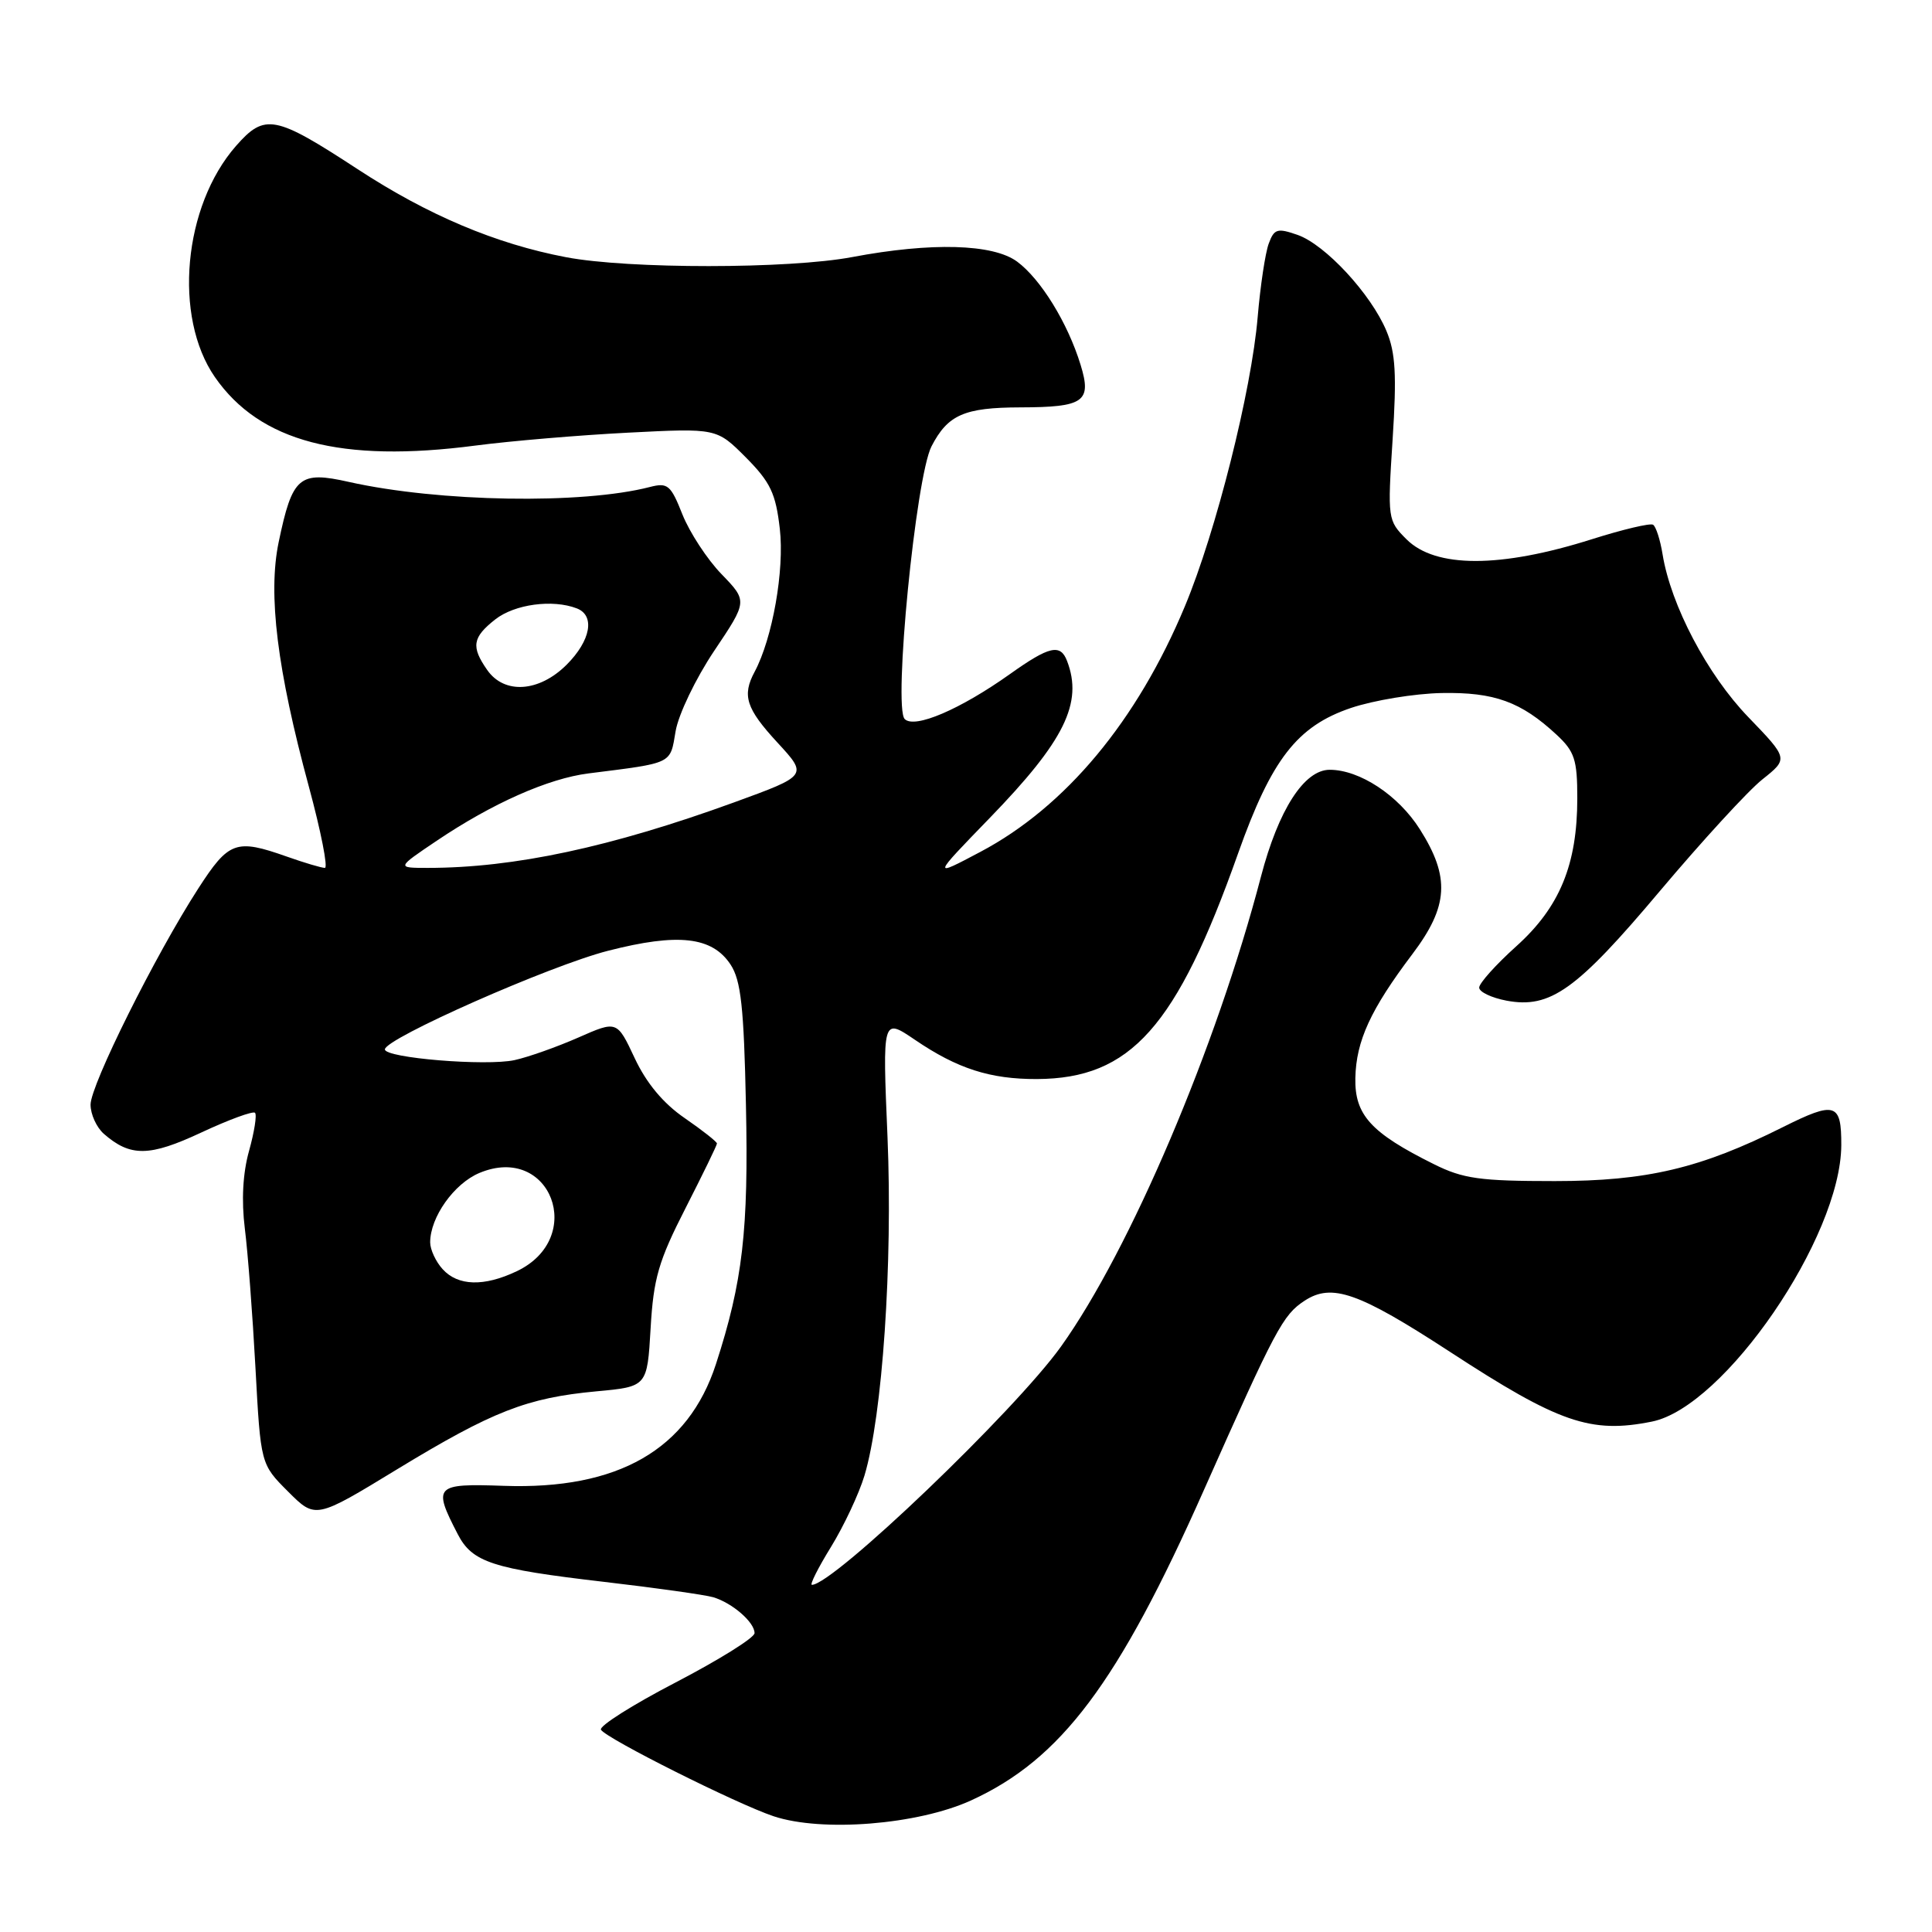 <?xml version="1.0" encoding="UTF-8" standalone="no"?>
<!DOCTYPE svg PUBLIC "-//W3C//DTD SVG 1.1//EN" "http://www.w3.org/Graphics/SVG/1.1/DTD/svg11.dtd" >
<svg xmlns="http://www.w3.org/2000/svg" xmlns:xlink="http://www.w3.org/1999/xlink" version="1.1" viewBox="0 0 256 256">
 <g >
 <path fill="currentColor"
d=" M 128.66 238.57 C 140.59 233.12 148.16 223.04 159.54 197.40 C 169.04 176.02 169.98 174.24 172.87 172.35 C 176.48 169.99 180.01 171.23 192.12 179.12 C 206.56 188.54 210.77 190.00 218.88 188.37 C 228.49 186.45 243.92 163.94 243.98 151.75 C 244.00 146.13 243.18 145.88 236.22 149.36 C 225.32 154.82 218.19 156.50 206.00 156.50 C 196.10 156.50 193.87 156.19 190.00 154.26 C 181.65 150.11 179.49 147.74 179.59 142.84 C 179.70 137.91 181.61 133.76 187.15 126.42 C 191.94 120.08 192.17 116.23 188.13 109.87 C 185.28 105.37 180.16 102.00 176.19 102.00 C 172.81 102.00 169.40 107.30 167.08 116.17 C 161.18 138.75 149.75 165.61 140.59 178.42 C 134.48 186.96 110.40 210.00 107.58 210.00 C 107.27 210.00 108.41 207.73 110.12 204.96 C 111.82 202.19 113.82 197.94 114.55 195.51 C 116.93 187.58 118.30 167.43 117.60 150.68 C 116.93 134.86 116.93 134.86 121.22 137.77 C 126.86 141.61 131.20 143.00 137.40 142.98 C 149.82 142.92 155.89 136.12 164.06 113.06 C 168.48 100.61 171.88 96.22 179.00 93.81 C 182.03 92.79 187.43 91.90 191.02 91.83 C 198.01 91.70 201.54 92.98 206.25 97.35 C 208.65 99.58 209.00 100.66 209.00 105.77 C 209.00 114.56 206.67 120.21 200.91 125.39 C 198.21 127.82 196.00 130.28 196.00 130.86 C 196.00 131.44 197.63 132.21 199.61 132.59 C 205.42 133.68 208.89 131.20 219.94 118.07 C 225.53 111.44 231.64 104.77 233.53 103.27 C 236.97 100.53 236.97 100.53 231.65 95.01 C 226.23 89.39 221.40 80.21 220.30 73.45 C 219.99 71.53 219.42 69.76 219.04 69.53 C 218.66 69.29 215.01 70.16 210.93 71.45 C 198.80 75.29 190.20 75.29 186.37 71.46 C 183.87 68.96 183.85 68.77 184.53 58.20 C 185.08 49.68 184.92 46.73 183.71 43.85 C 181.66 38.95 175.60 32.40 171.92 31.12 C 169.25 30.19 168.83 30.32 168.11 32.29 C 167.66 33.50 167.00 37.88 166.65 42.00 C 165.83 51.77 161.13 70.45 157.01 80.32 C 150.68 95.52 141.19 106.91 129.90 112.88 C 123.50 116.27 123.50 116.27 131.15 108.38 C 141.05 98.17 143.53 93.15 141.39 87.58 C 140.51 85.27 139.04 85.61 133.85 89.30 C 127.23 94.01 121.19 96.59 119.88 95.28 C 118.34 93.74 121.35 63.17 123.43 59.14 C 125.59 54.96 127.77 54.00 135.18 53.98 C 143.66 53.96 144.69 53.23 143.18 48.33 C 141.48 42.79 137.91 36.99 134.78 34.67 C 131.59 32.31 123.42 32.08 112.94 34.06 C 104.55 35.65 83.27 35.66 75.00 34.08 C 65.69 32.31 56.70 28.51 47.38 22.41 C 36.42 15.25 35.09 14.99 31.27 19.34 C 24.28 27.31 22.94 41.97 28.47 49.96 C 34.42 58.54 45.18 61.37 63.00 59.04 C 67.67 58.43 76.78 57.66 83.23 57.33 C 94.96 56.73 94.96 56.73 98.83 60.61 C 102.09 63.90 102.79 65.37 103.33 70.08 C 103.96 75.52 102.36 84.59 99.99 89.02 C 98.30 92.17 98.86 93.89 103.02 98.40 C 107.04 102.76 107.04 102.76 97.27 106.32 C 80.93 112.26 68.11 115.00 56.69 115.00 C 52.53 115.00 52.53 115.00 57.86 111.41 C 65.22 106.45 72.65 103.15 77.99 102.48 C 89.24 101.06 88.78 101.29 89.52 96.90 C 89.89 94.68 92.19 89.89 94.63 86.25 C 99.06 79.65 99.06 79.65 95.60 76.07 C 93.70 74.11 91.38 70.55 90.43 68.18 C 88.88 64.26 88.48 63.92 86.11 64.53 C 77.14 66.85 58.18 66.53 46.24 63.86 C 39.63 62.37 38.74 63.14 36.92 71.86 C 35.49 78.77 36.72 88.72 40.93 104.25 C 42.53 110.16 43.48 115.00 43.05 115.00 C 42.61 115.00 40.34 114.33 38.00 113.50 C 31.26 111.12 30.32 111.46 26.26 117.75 C 20.58 126.55 12.00 143.77 12.00 146.37 C 12.00 147.65 12.79 149.38 13.75 150.23 C 17.27 153.31 19.80 153.28 26.68 150.06 C 30.32 148.36 33.52 147.19 33.79 147.45 C 34.06 147.72 33.70 149.99 33.00 152.50 C 32.17 155.46 31.98 159.06 32.44 162.78 C 32.84 165.92 33.47 174.24 33.85 181.25 C 34.54 194.01 34.54 194.01 38.17 197.64 C 41.81 201.28 41.81 201.28 52.65 194.67 C 65.28 186.99 69.81 185.22 79.02 184.36 C 85.76 183.74 85.76 183.74 86.21 176.00 C 86.59 169.39 87.26 167.09 90.83 160.10 C 93.12 155.61 95.00 151.75 95.00 151.52 C 95.00 151.29 93.07 149.77 90.72 148.15 C 87.88 146.20 85.65 143.52 84.10 140.21 C 81.76 135.22 81.76 135.22 76.63 137.48 C 73.81 138.72 70.01 140.07 68.18 140.47 C 64.41 141.29 51.00 140.19 51.00 139.05 C 51.00 137.62 72.86 127.95 80.58 125.98 C 89.87 123.60 94.37 124.11 96.81 127.82 C 98.18 129.91 98.57 133.46 98.84 146.40 C 99.20 163.05 98.41 169.83 94.87 180.74 C 91.19 192.08 81.89 197.42 66.73 196.88 C 57.62 196.56 57.33 196.87 60.65 203.28 C 62.58 207.02 65.24 207.88 80.00 209.60 C 86.88 210.40 93.40 211.32 94.50 211.64 C 97.03 212.39 100.00 214.97 99.98 216.40 C 99.98 217.01 95.27 219.94 89.53 222.93 C 83.79 225.91 79.34 228.73 79.63 229.20 C 80.35 230.38 97.60 239.02 102.50 240.66 C 108.91 242.80 121.59 241.79 128.66 238.57 Z  M 58.65 168.17 C 57.74 167.17 57.00 165.57 57.00 164.62 C 57.00 161.29 60.16 156.83 63.53 155.42 C 72.97 151.48 77.74 164.05 68.46 168.45 C 64.13 170.51 60.68 170.41 58.65 168.17 Z  M 64.56 88.78 C 62.40 85.69 62.59 84.46 65.63 82.07 C 68.20 80.06 73.21 79.38 76.42 80.61 C 78.88 81.55 78.29 84.87 75.08 88.08 C 71.43 91.72 66.83 92.03 64.56 88.78 Z "/>
</g>
</svg>